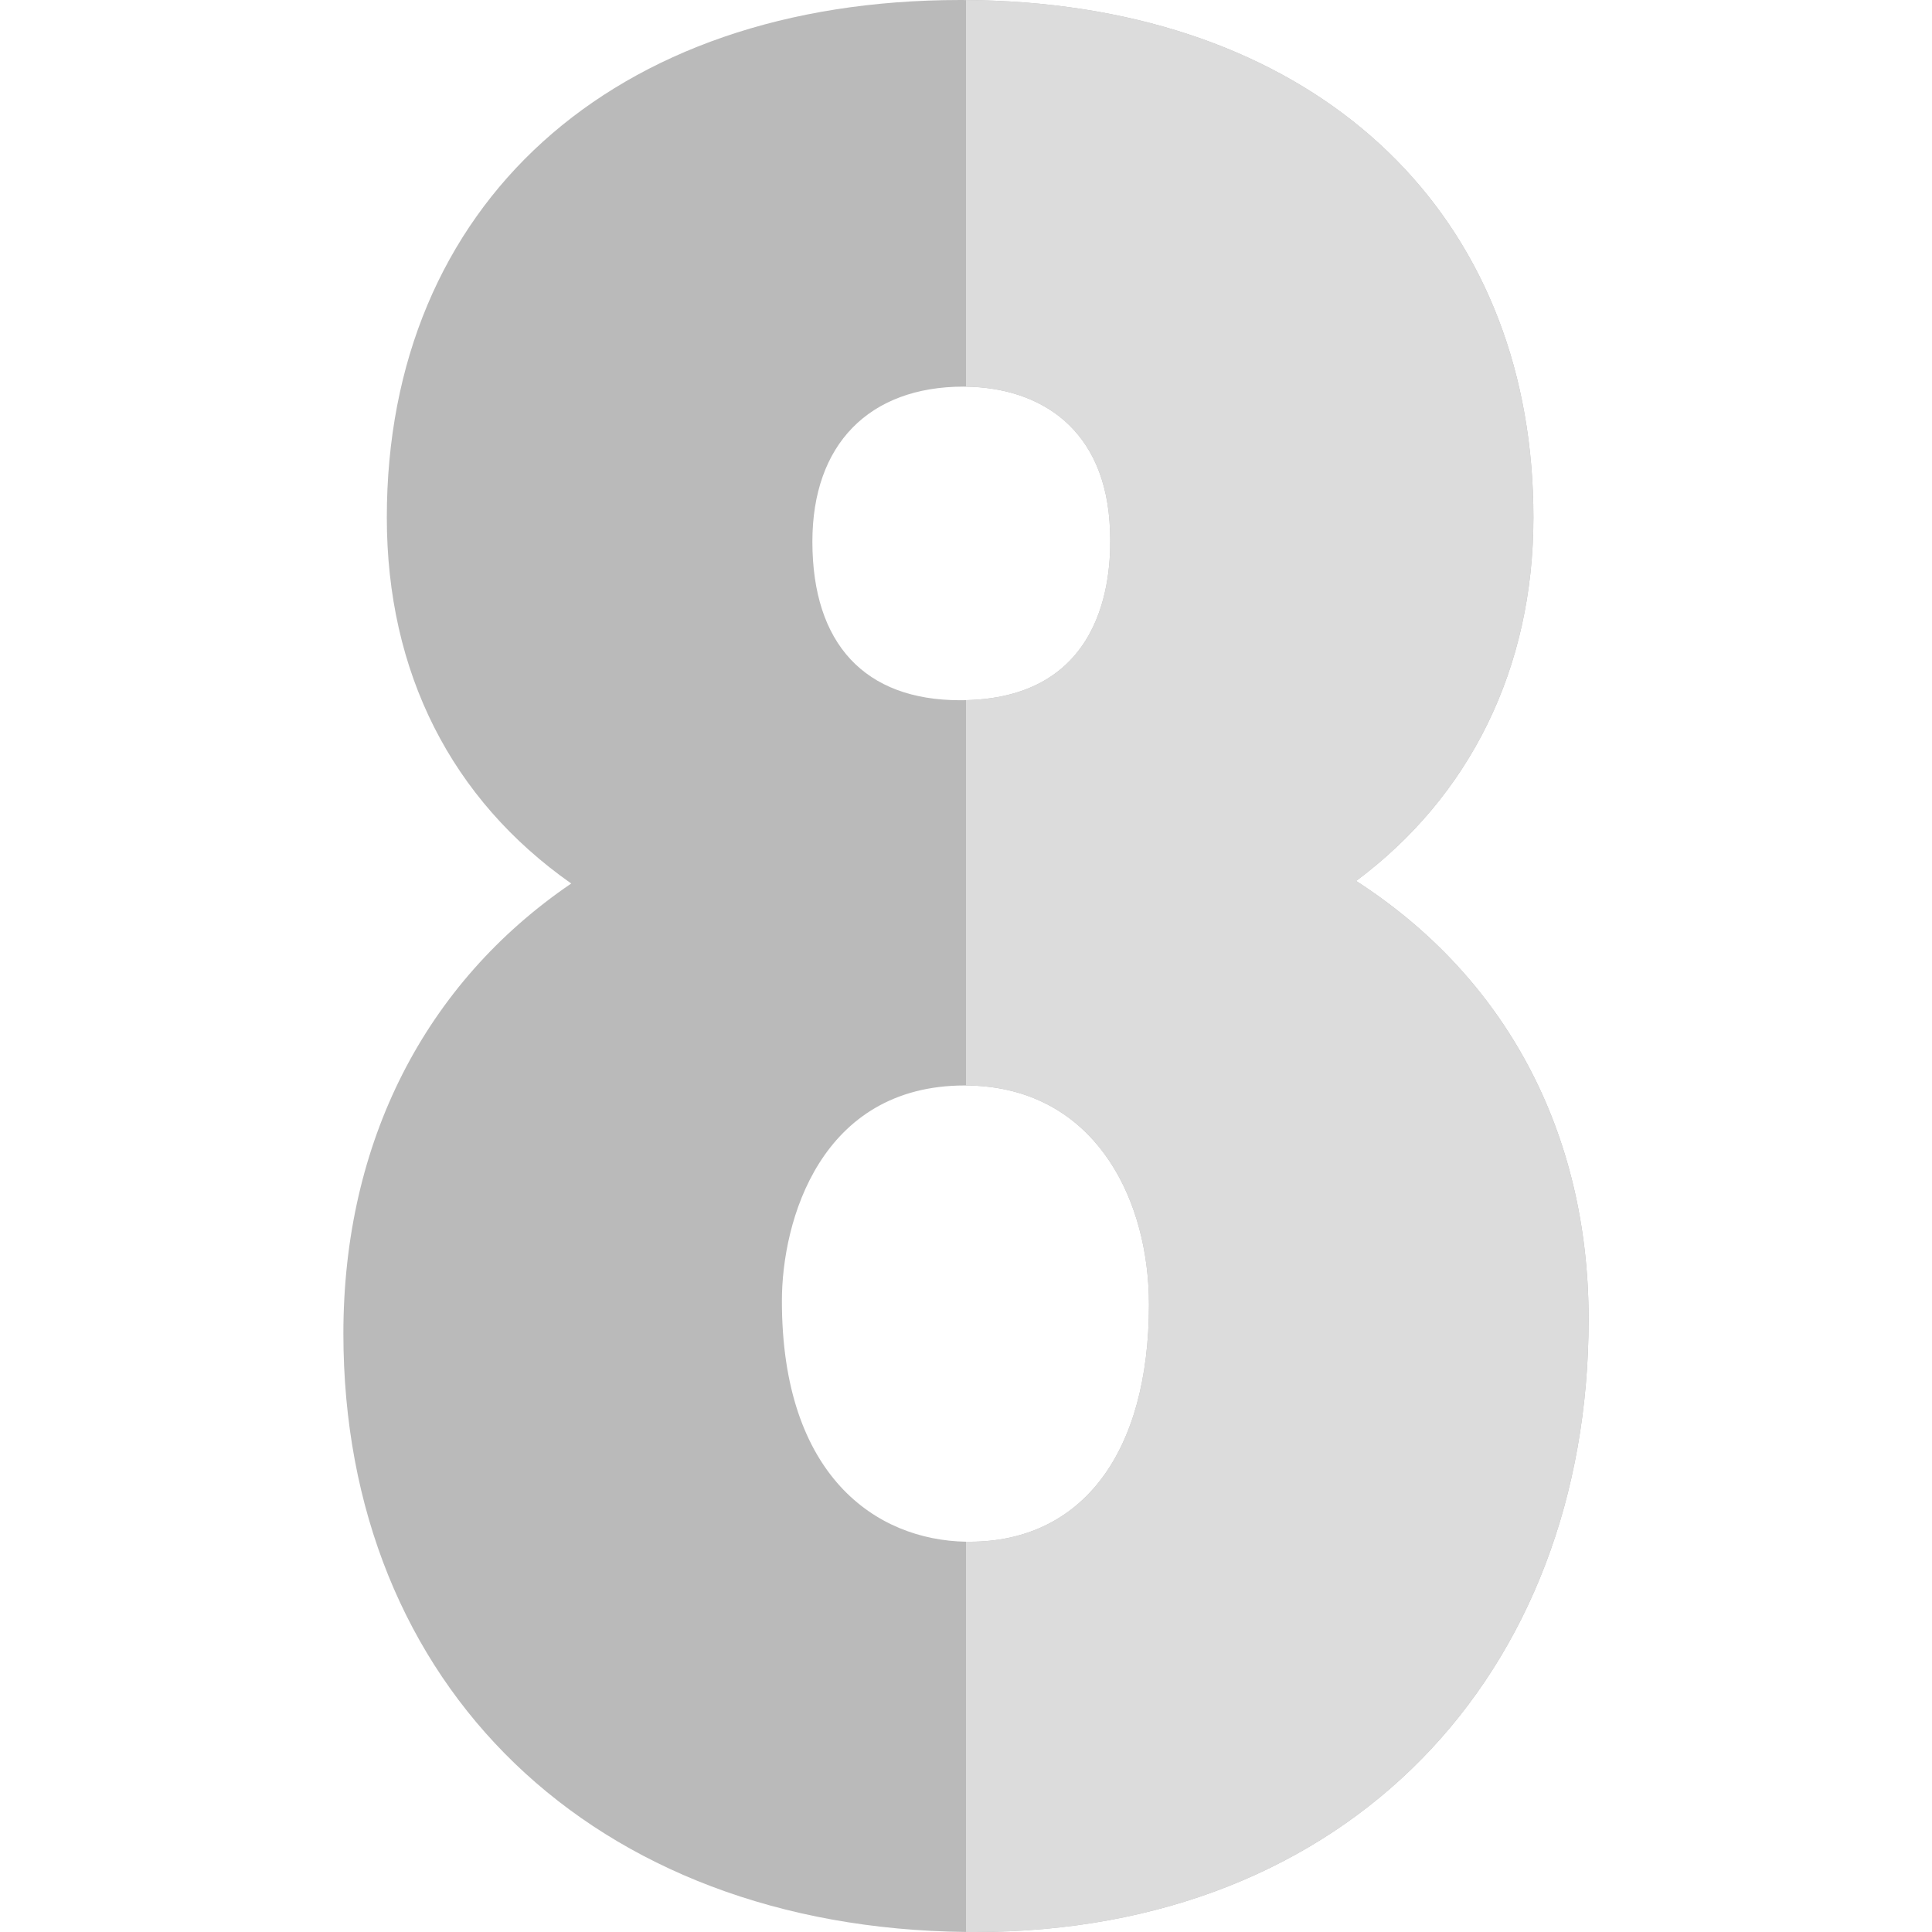 <svg id="Capa_1" enable-background="new 0 0 512 512" height="512" viewBox="0 0 512 512" width="512" xmlns="http://www.w3.org/2000/svg">
<g id="_x38__2_">
<path d="m359.39 233.46c30.16-22.45 46.98-56.34 46.98-96.33 0-4.66-.19-9.25-.57-13.75-6.25-74.37-63.6-122.81-149.8-123.37-.52-.01-1.03-.01-1.55-.01-92.3 0-151.94 54.44-151.94 137.13 0 41.12 17.14 74.73 48.87 97.01-38.7 26.34-60.38 68.5-60.38 119.27 0 93.48 66.2 157.53 165 158.58.83.01 1.66.01 2.49.01 98.87 0 162.51-68.3 162.51-162.44 0-49.6-22.12-90.66-61.61-116.1zm-104.01-131c.21 0 .42 0 .62.01 19.233.247 37.296 10.774 38.17 38.27.358 9.469.075 43.908-38.17 44.81-.51.01-1.03.02-1.55.02-25.26 0-39.16-14.93-39.16-42.04 0-25.72 14.99-41.07 40.09-41.07zm1.56 306.12c-.31 0-.63 0-.94-.01-23.76-.43-48.79-17.37-48.79-63.82 0-21.21 10.21-57.09 48.48-57.09h.31c31.39.17 46.54 25.72 48.31 52.65.12 1.78.18 3.59.18 5.41 0 39.36-17.77 62.86-47.55 62.86z" fill="#bababa"/>
<path d="m421 349.56c0 94.14-63.64 162.44-162.51 162.44-.83 0-1.66 0-2.49-.01v-103.42c.31.01.63.01.94.01 29.78 0 47.55-23.5 47.55-62.86 0-1.82-.06-3.63-.18-5.41-1.77-26.93-16.92-52.48-48.31-52.65v-102.11c38.247-.902 38.528-35.34 38.17-44.81-.873-27.48-18.918-38.023-38.17-38.27v-102.46c86.2.56 143.55 49 149.8 123.37.38 4.5.57 9.09.57 13.75 0 39.99-16.82 73.88-46.98 96.33 39.49 25.44 61.61 66.5 61.61 116.1z" fill="#dcdcdc"/>
</g></svg>